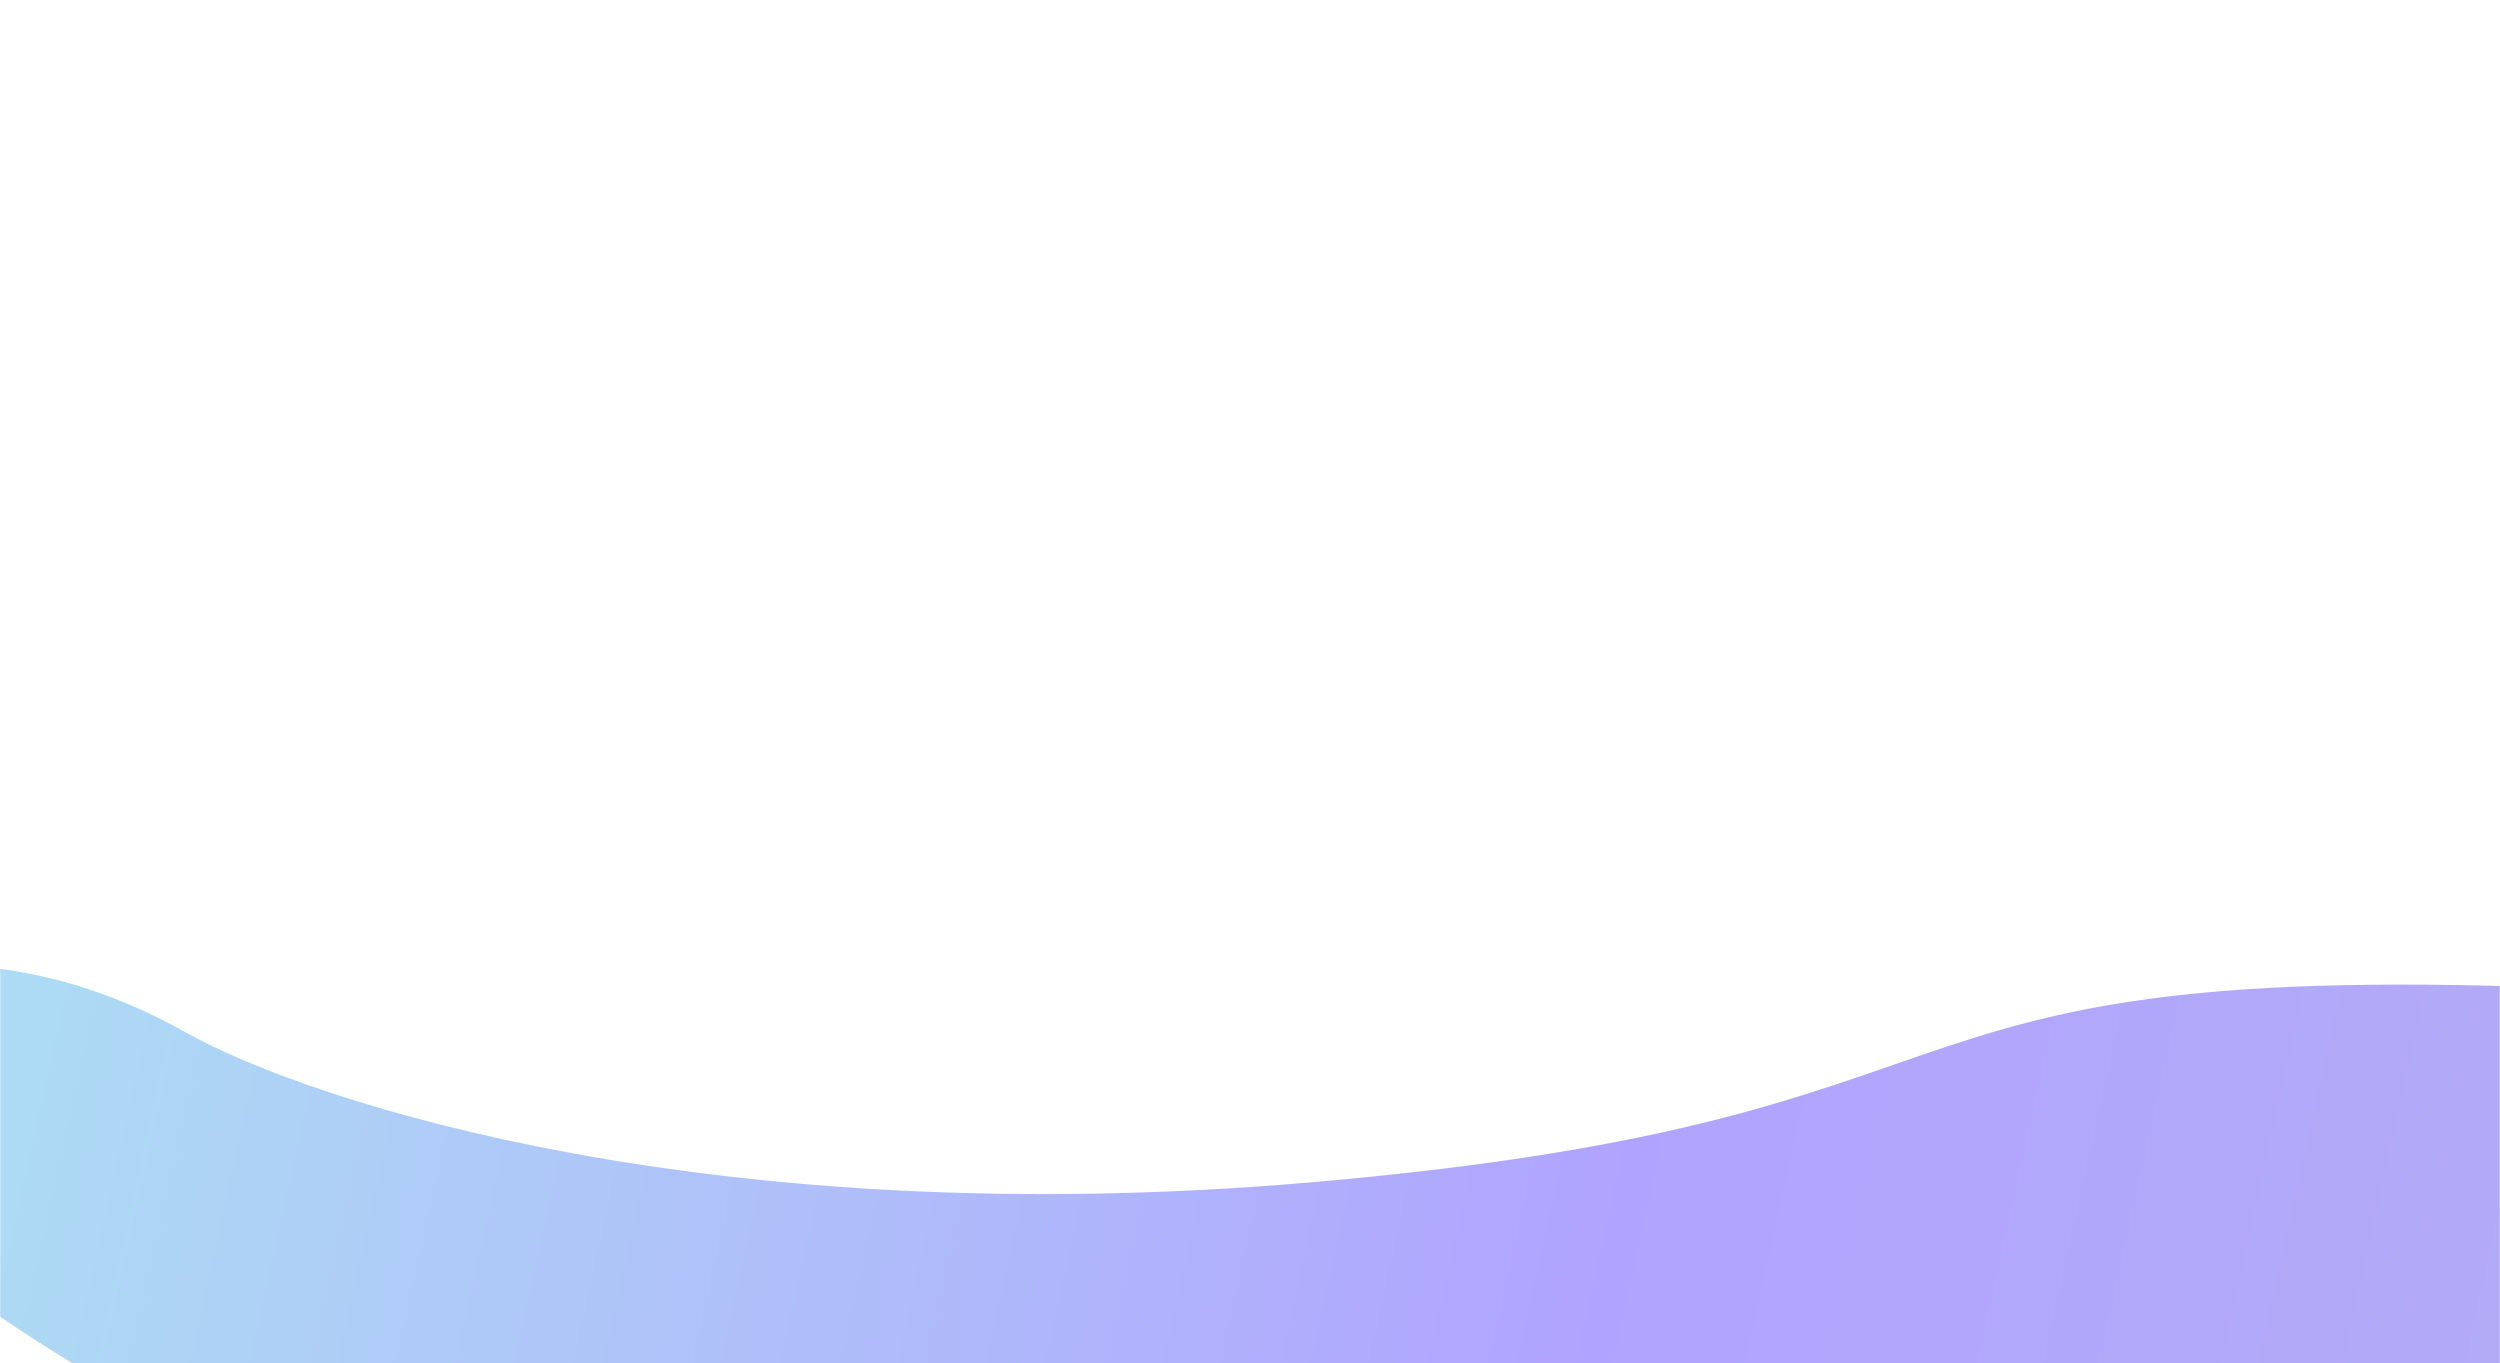 <svg width="1280" height="698" viewBox="0 0 1280 698" fill="none" xmlns="http://www.w3.org/2000/svg">
<g clip-path="url(#clip0_89_6810)">
<mask id="mask0_89_6810" style="mask-type:luminance" maskUnits="userSpaceOnUse" x="0" y="-20" width="1280" height="719">
<path d="M1280 -20H0V699H1280V-20Z" fill="white"/>
</mask>
<g mask="url(#mask0_89_6810)">
<g opacity="0.5" filter="url(#filter0_f_89_6810)">
<path d="M671.708 605.317C367.254 631.751 160.497 565.208 95.176 528.632C29.854 492.056 -38.307 483.743 -112.148 507.435C-185.99 531.126 -73.334 632.541 49.735 705.694L656.087 739.983L1272.38 705.694C1435.21 646.673 1677.94 524.392 1346.23 507.435C931.572 486.237 1052.28 572.274 671.708 605.317Z" fill="url(#paint0_linear_89_6810)"/>
</g>
</g>
</g>
<defs>
<filter id="filter0_f_89_6810" x="-335.68" y="294.085" width="2047.36" height="645.898" filterUnits="userSpaceOnUse" color-interpolation-filters="sRGB">
<feFlood flood-opacity="0" result="BackgroundImageFix"/>
<feBlend mode="normal" in="SourceGraphic" in2="BackgroundImageFix" result="shape"/>
<feGaussianBlur stdDeviation="100" result="effect1_foregroundBlur_89_6810"/>
</filter>
<linearGradient id="paint0_linear_89_6810" x1="10.96" y1="559.779" x2="1276.78" y2="840.382" gradientUnits="userSpaceOnUse">
<stop stop-color="#5CB6E9"/>
<stop offset="0.625" stop-color="#6248FF"/>
<stop offset="1" stop-color="#6558ED"/>
</linearGradient>
<clipPath id="clip0_89_6810">
<rect width="1280" height="698" fill="white"/>
</clipPath>
</defs>
</svg>
